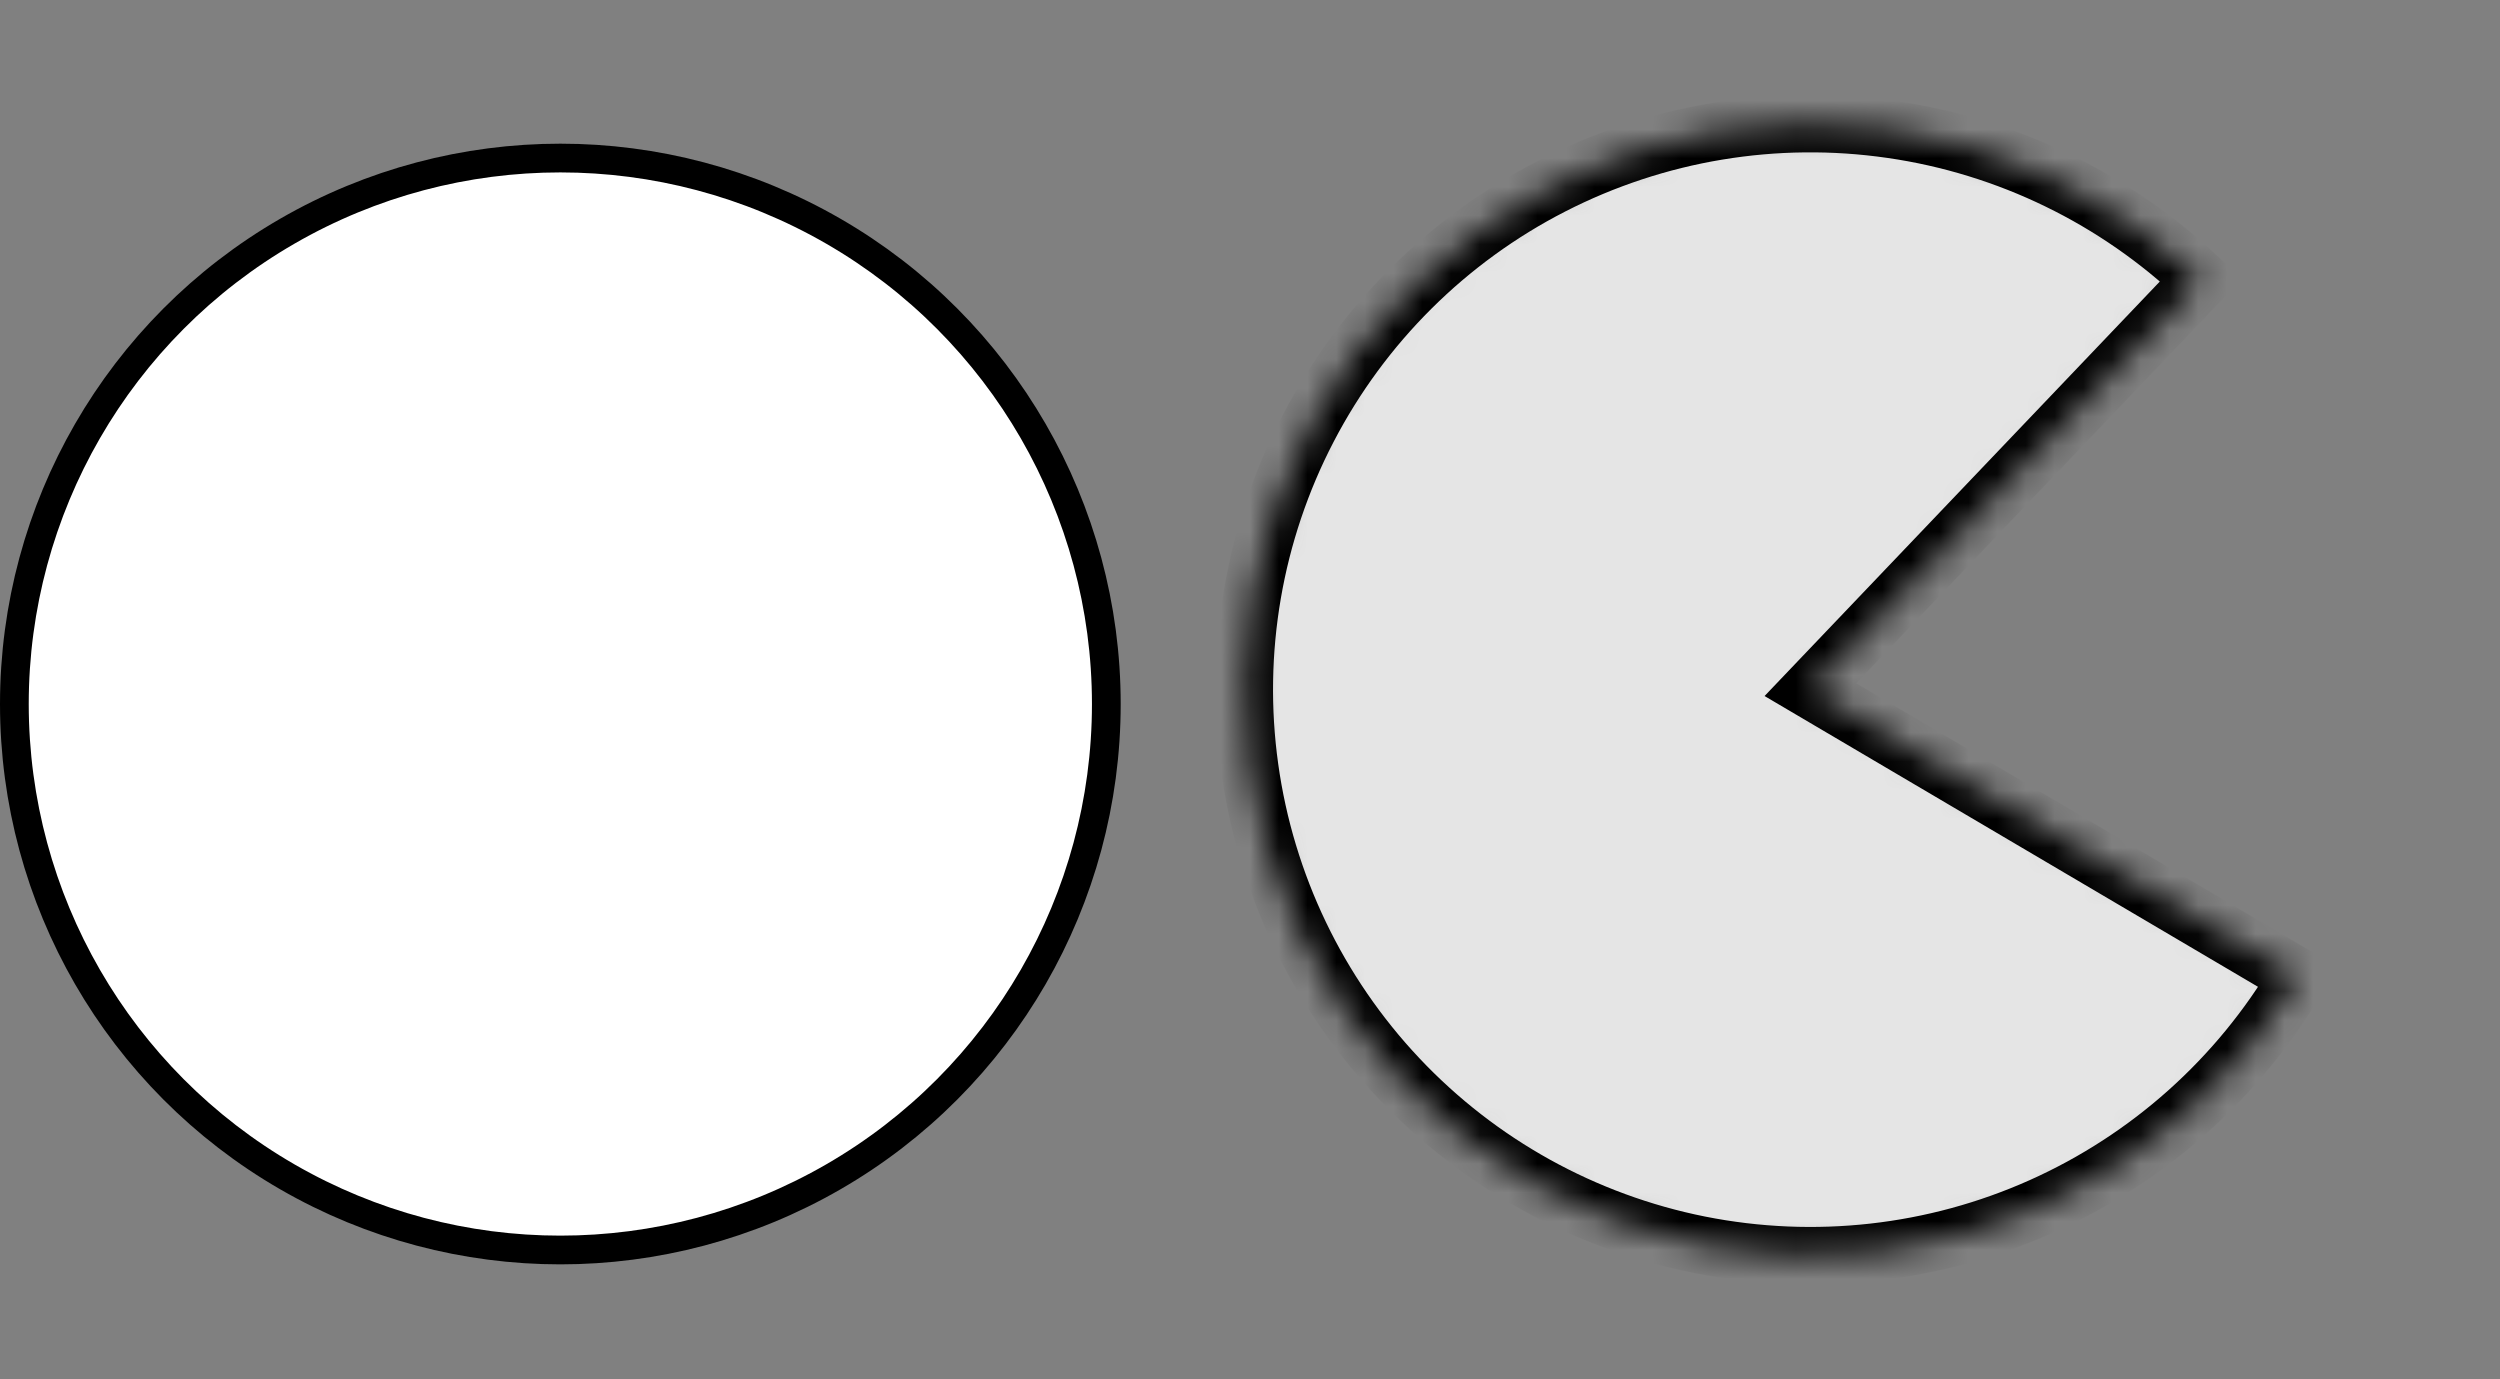 <svg width="87" height="48" viewBox="0 0 87 48" fill="none" xmlns="http://www.w3.org/2000/svg">
<rect x="0" y="0" width="87" height="48" fill="#808080" stroke="none"/>
<mask id="path-1-inside-1_10_654" fill="white">
<path d="M79.971 34.001C77.895 37.523 74.775 40.312 71.043 41.981C67.311 43.651 63.152 44.117 59.142 43.317C55.133 42.516 51.472 40.488 48.668 37.513C45.863 34.539 44.053 30.765 43.49 26.716C42.926 22.667 43.636 18.542 45.522 14.915C47.408 11.287 50.375 8.336 54.013 6.471C57.651 4.606 61.78 3.919 65.826 4.506C69.872 5.092 73.635 6.923 76.594 9.744L63 24L79.971 34.001Z"/>
</mask>
<path d="M79.971 34.001C77.895 37.523 74.775 40.312 71.043 41.981C67.311 43.651 63.152 44.117 59.142 43.317C55.133 42.516 51.472 40.488 48.668 37.513C45.863 34.539 44.053 30.765 43.49 26.716C42.926 22.667 43.636 18.542 45.522 14.915C47.408 11.287 50.375 8.336 54.013 6.471C57.651 4.606 61.78 3.919 65.826 4.506C69.872 5.092 73.635 6.923 76.594 9.744L63 24L79.971 34.001Z" fill="#E5E5E5" stroke="black" stroke-width="2" mask="url(#path-1-inside-1_10_654)"/>
<circle cx="19.5" cy="24.5" r="19" fill="white" stroke="black"/>
</svg>
